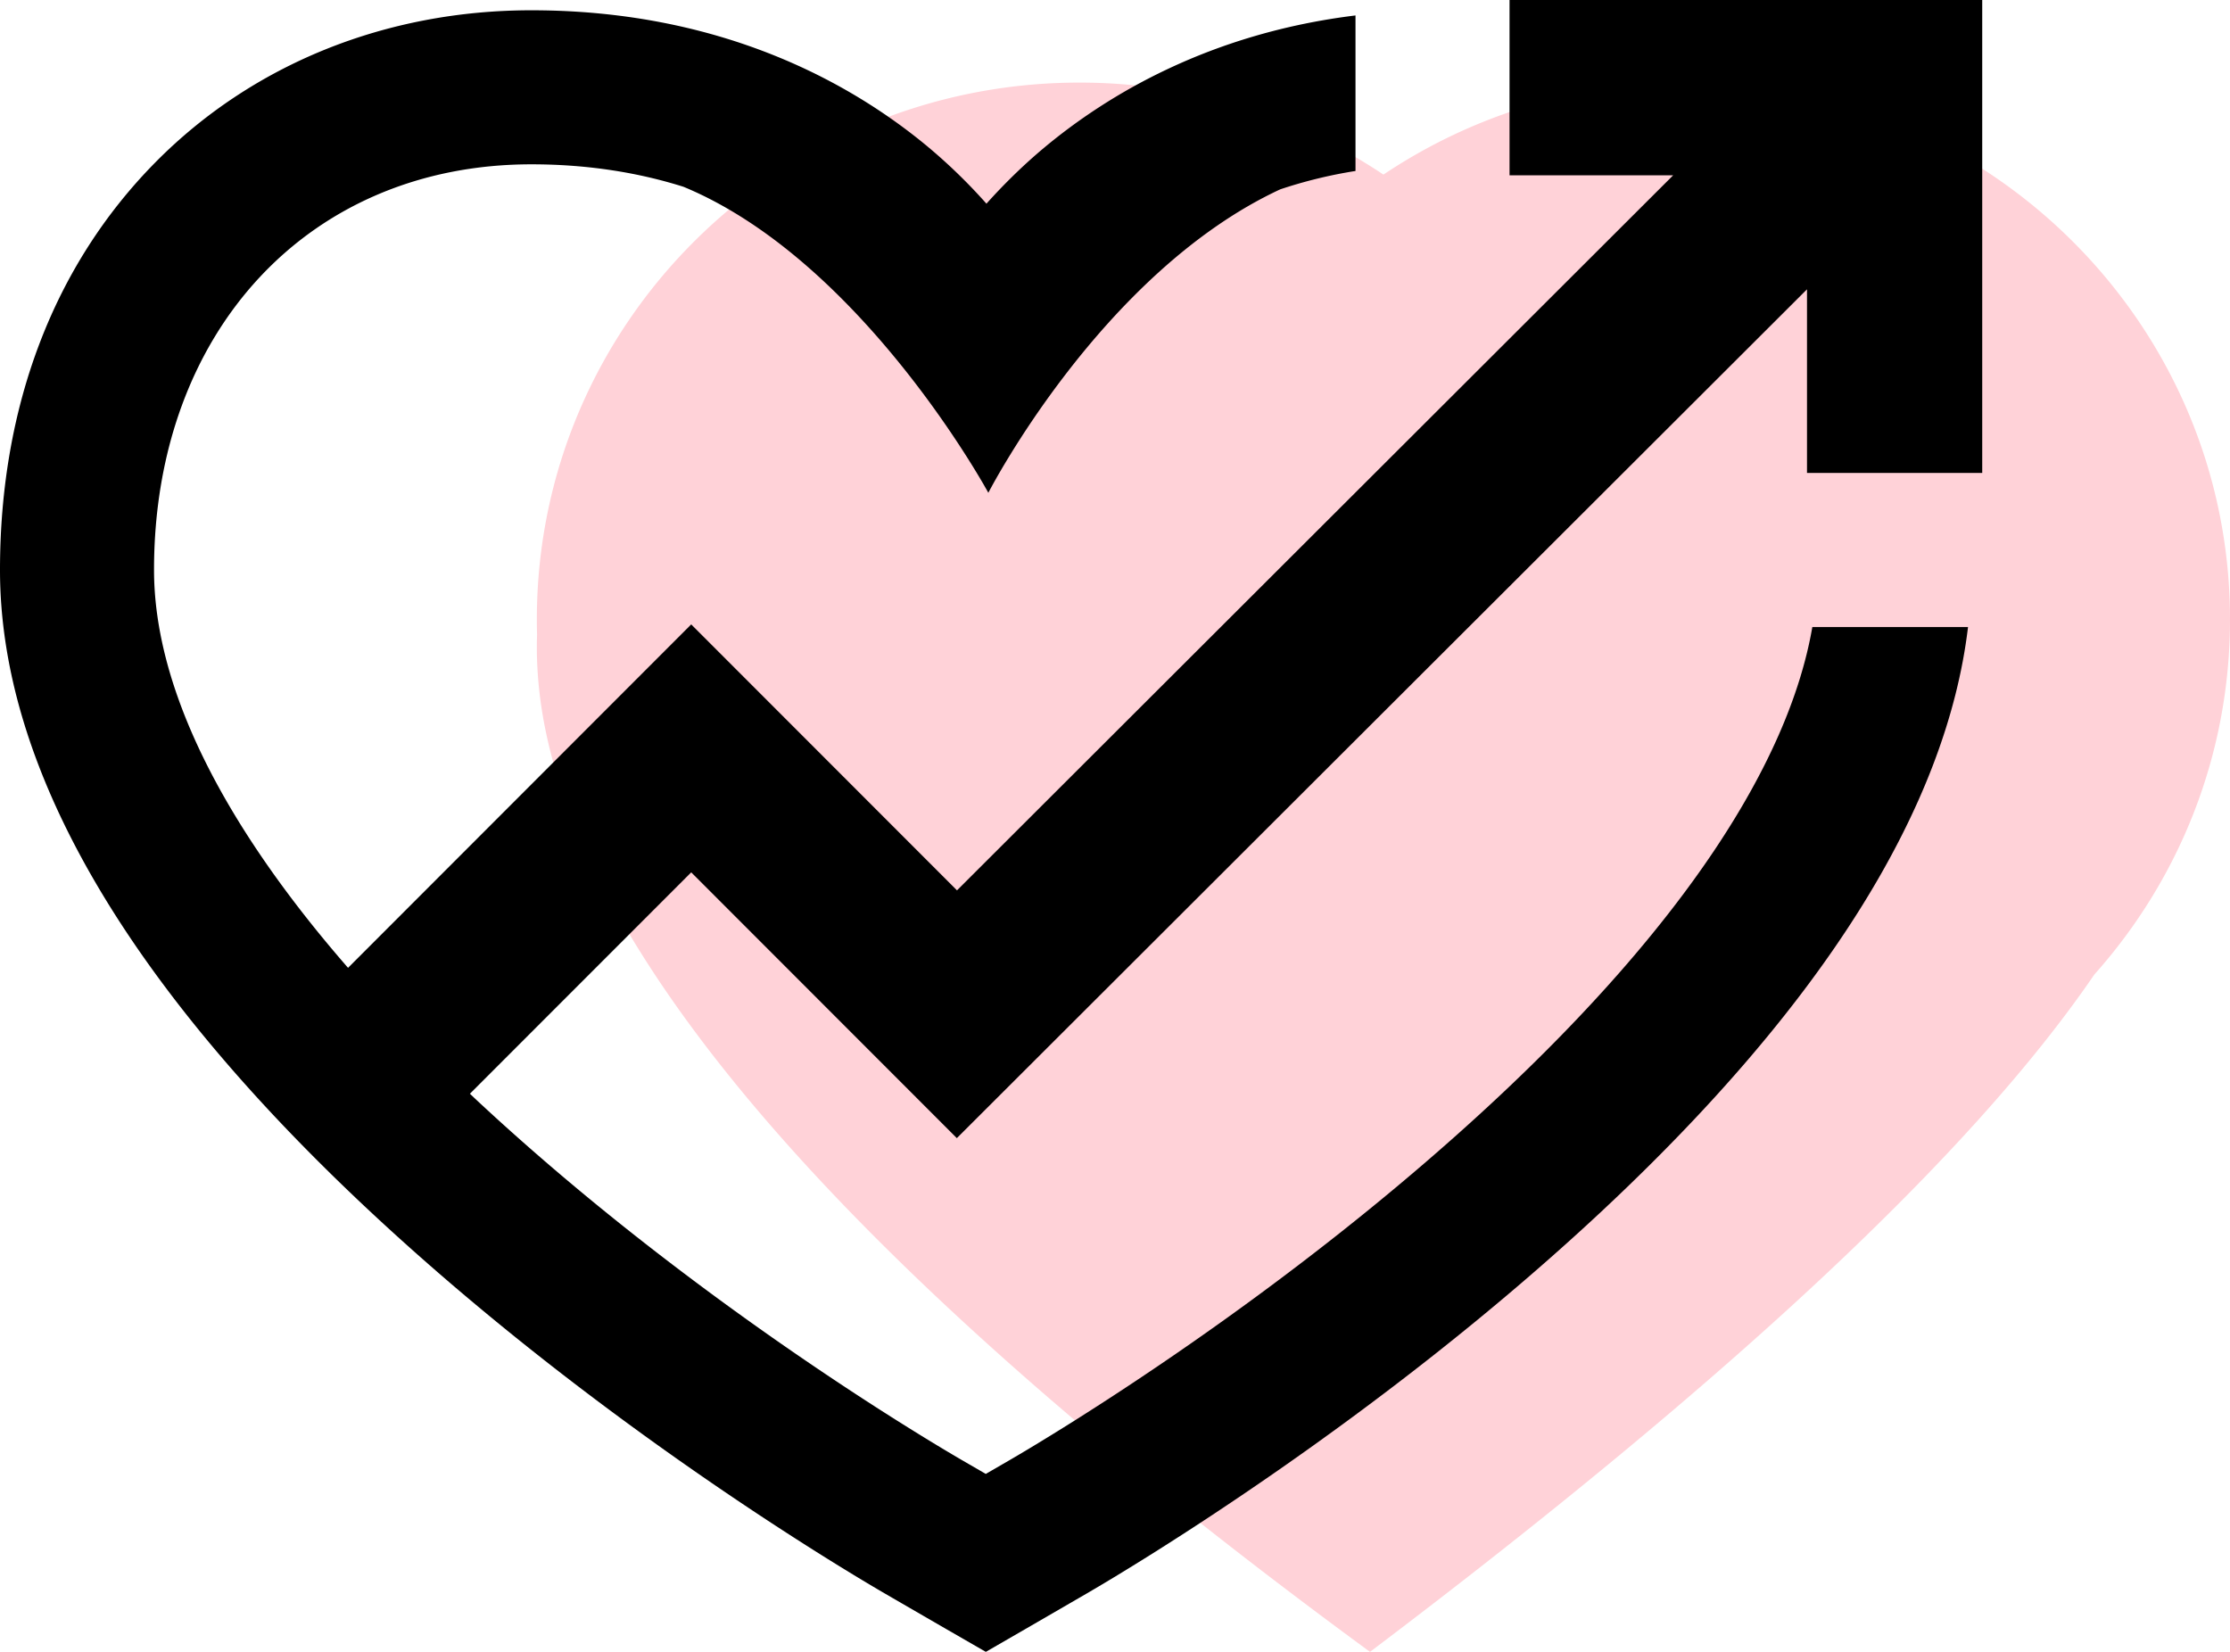 <svg xmlns="http://www.w3.org/2000/svg" width="54" height="40" viewBox="0 0 54 40">
    <g fill="none" fill-rule="evenodd">
        <path fill="#FFD2D8" fill-rule="nonzero" d="M50.715 23.598c-2.963 4.34-8.81 9.808-17.54 16.402-13.129-9.626-19.85-17.578-20.163-23.856a9.057 9.057 0 0 1-.007-.772A13.102 13.102 0 0 1 13 15c0-7.18 5.883-13 13.141-13 2.727 0 5.26.822 7.359 2.228A13.18 13.18 0 0 1 40.859 2C48.117 2 54 7.82 54 15c0 3.297-1.24 6.307-3.285 8.598z"/>
        <path fill="#000" d="M48 11.452V0H36.554v4.245h3.962L23.174 21.56l-6.436-6.44-8.31 8.316C5.34 19.89 3.73 16.605 3.73 13.8c0-5.783 3.758-9.821 9.138-9.821 1.4 0 2.624.21 3.683.544 4.337 1.797 7.382 7.41 7.382 7.41s2.736-5.333 7.068-7.348a11.291 11.291 0 0 1 1.823-.445V.374c-3.521.431-5.999 1.918-7.534 3.198-.48.4-.962.867-1.403 1.36a13.267 13.267 0 0 0-1.439-1.395c-1.81-1.5-4.943-3.288-9.58-3.288-3.527 0-6.762 1.308-9.108 3.685C1.3 6.427 0 9.839 0 13.802c0 4.753 3.019 9.982 8.973 15.543 5.399 5.042 11.315 8.58 12.447 9.238.471.274 1.52.88 1.52.88l.932.537.932-.538 1.519-.88c1.131-.658 7.048-4.196 12.447-9.237 5.383-5.027 8.363-9.783 8.886-14.161h-3.77c-.579 3.345-3.196 7.263-7.661 11.433-5.107 4.768-10.706 8.117-11.777 8.74l-.577.334-.577-.334c-1.07-.623-6.67-3.972-11.776-8.74l-.139-.132 5.359-5.361 6.432 6.436L43.757 7.006v4.446H48z"/>
    </g>
</svg>
